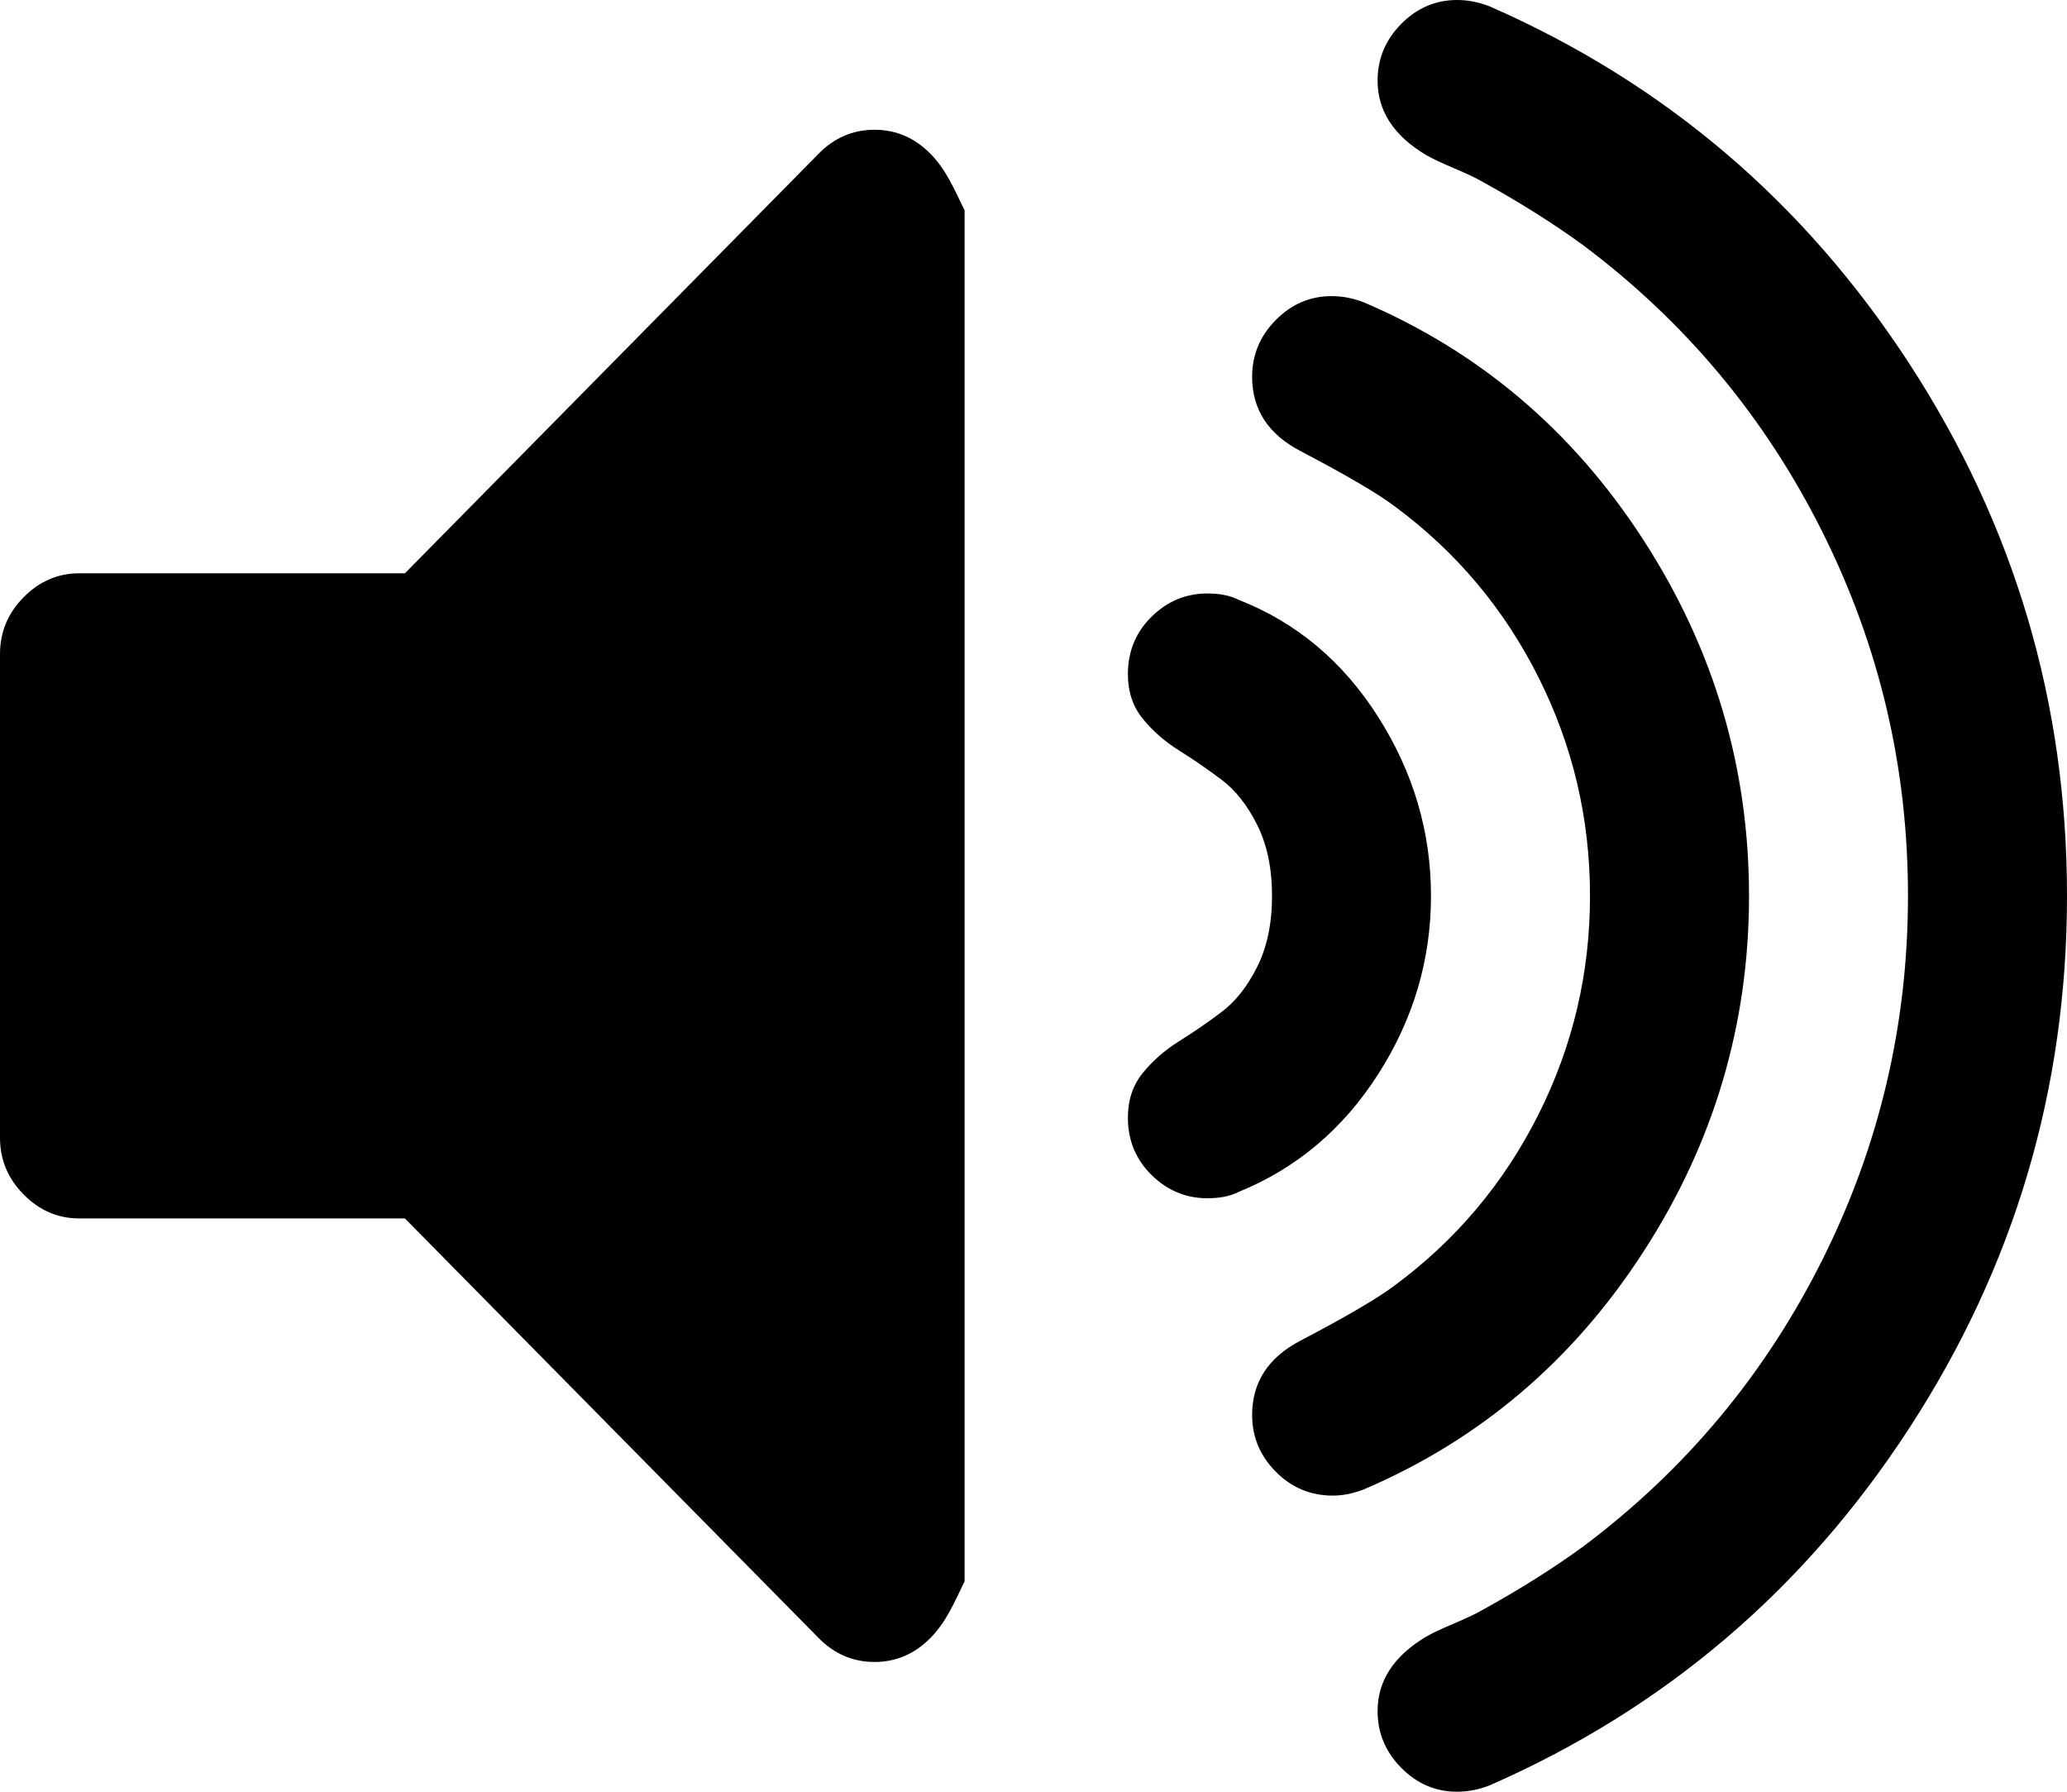 ﻿<?xml version="1.0" encoding="utf-8"?>
<svg version="1.1" xmlns:xlink="http://www.w3.org/1999/xlink" width="30px" height="26px" xmlns="http://www.w3.org/2000/svg">
  <g transform="matrix(1 0 0 1 -108 -129 )">
    <path d="M 13.504 2.231  C 13.732 2.462  13.846 2.737  14 3.053  L 14 22.947  C 13.846 23.263  13.732 23.538  13.504 23.769  C 13.275 24.001  13.005 24.117  12.692 24.117  C 12.38 24.117  12.109 24.001  11.881 23.769  L 5.877 17.681  L 1.154 17.681  C 0.841 17.681  0.571 17.565  0.343 17.333  C 0.114 17.102  0 16.827  0 16.511  L 0 9.489  C 0 9.173  0.114 8.898  0.343 8.667  C 0.571 8.435  0.841 8.319  1.154 8.319  L 5.877 8.319  L 11.881 2.231  C 12.109 1.999  12.38 1.883  12.692 1.883  C 13.005 1.883  13.275 1.999  13.504 2.231  Z M 20.003 10.404  C 20.514 11.208  20.769 12.074  20.769 13  C 20.769 13.926  20.514 14.789  20.003 15.587  C 19.492 16.386  18.816 16.955  17.975 17.297  C 17.855 17.358  17.704 17.388  17.524 17.388  C 17.212 17.388  16.941 17.275  16.713 17.05  C 16.484 16.824  16.37 16.547  16.37 16.218  C 16.37 15.962  16.442 15.746  16.587 15.569  C 16.731 15.392  16.905 15.24  17.109 15.112  C 17.314 14.984  17.518 14.844  17.722 14.691  C 17.927 14.539  18.101 14.32  18.245 14.033  C 18.389 13.747  18.462 13.402  18.462 13  C 18.462 12.598  18.389 12.253  18.245 11.967  C 18.101 11.68  17.927 11.461  17.722 11.309  C 17.518 11.156  17.314 11.016  17.109 10.888  C 16.905 10.76  16.731 10.608  16.587 10.431  C 16.442 10.254  16.37 10.038  16.37 9.782  C 16.37 9.453  16.484 9.176  16.713 8.95  C 16.941 8.725  17.212 8.612  17.524 8.612  C 17.704 8.612  17.855 8.642  17.975 8.703  C 18.816 9.032  19.492 9.599  20.003 10.404  Z M 23.852 7.835  C 24.874 9.413  25.385 11.135  25.385 13  C 25.385 14.865  24.874 16.587  23.852 18.165  C 22.831 19.744  21.478 20.893  19.796 21.612  C 19.639 21.673  19.489 21.703  19.345 21.703  C 19.02 21.703  18.744 21.587  18.516 21.356  C 18.287 21.124  18.173 20.85  18.173 20.533  C 18.173 20.058  18.407 19.698  18.876 19.454  C 19.549 19.101  20.006 18.833  20.246 18.65  C 21.136 17.992  21.83 17.166  22.329 16.172  C 22.828 15.179  23.077 14.121  23.077 13  C 23.077 11.879  22.828 10.821  22.329 9.828  C 21.83 8.834  21.136 8.008  20.246 7.35  C 20.006 7.167  19.549 6.899  18.876 6.546  C 18.407 6.302  18.173 5.942  18.173 5.467  C 18.173 5.15  18.287 4.876  18.516 4.644  C 18.744 4.413  19.014 4.297  19.327 4.297  C 19.483 4.297  19.639 4.327  19.796 4.388  C 21.478 5.107  22.831 6.256  23.852 7.835  Z M 27.71 5.275  C 29.237 7.621  30 10.196  30 13  C 30 15.804  29.237 18.379  27.71 20.725  C 26.184 23.071  24.153 24.799  21.617 25.909  C 21.46 25.97  21.304 26  21.148 26  C 20.835 26  20.565 25.884  20.337 25.653  C 20.108 25.421  19.994 25.147  19.994 24.83  C 19.994 24.391  20.228 24.031  20.697 23.751  C 20.781 23.702  20.916 23.638  21.103 23.559  C 21.289 23.48  21.424 23.416  21.508 23.367  C 22.061 23.062  22.554 22.752  22.987 22.435  C 24.465 21.325  25.619 19.942  26.448 18.284  C 27.278 16.626  27.692 14.865  27.692 13  C 27.692 11.135  27.278 9.374  26.448 7.716  C 25.619 6.058  24.465 4.675  22.987 3.565  C 22.554 3.248  22.061 2.938  21.508 2.633  C 21.424 2.584  21.289 2.52  21.103 2.441  C 20.916 2.362  20.781 2.298  20.697 2.249  C 20.228 1.969  19.994 1.609  19.994 1.17  C 19.994 0.853  20.108 0.579  20.337 0.347  C 20.565 0.116  20.835 0  21.148 0  C 21.304 0  21.46 0.03  21.617 0.091  C 24.153 1.201  26.184 2.929  27.71 5.275  Z " fill-rule="nonzero" fill="#000000" stroke="none" transform="matrix(1 0 0 1 108 129 )" />
  </g>
</svg>